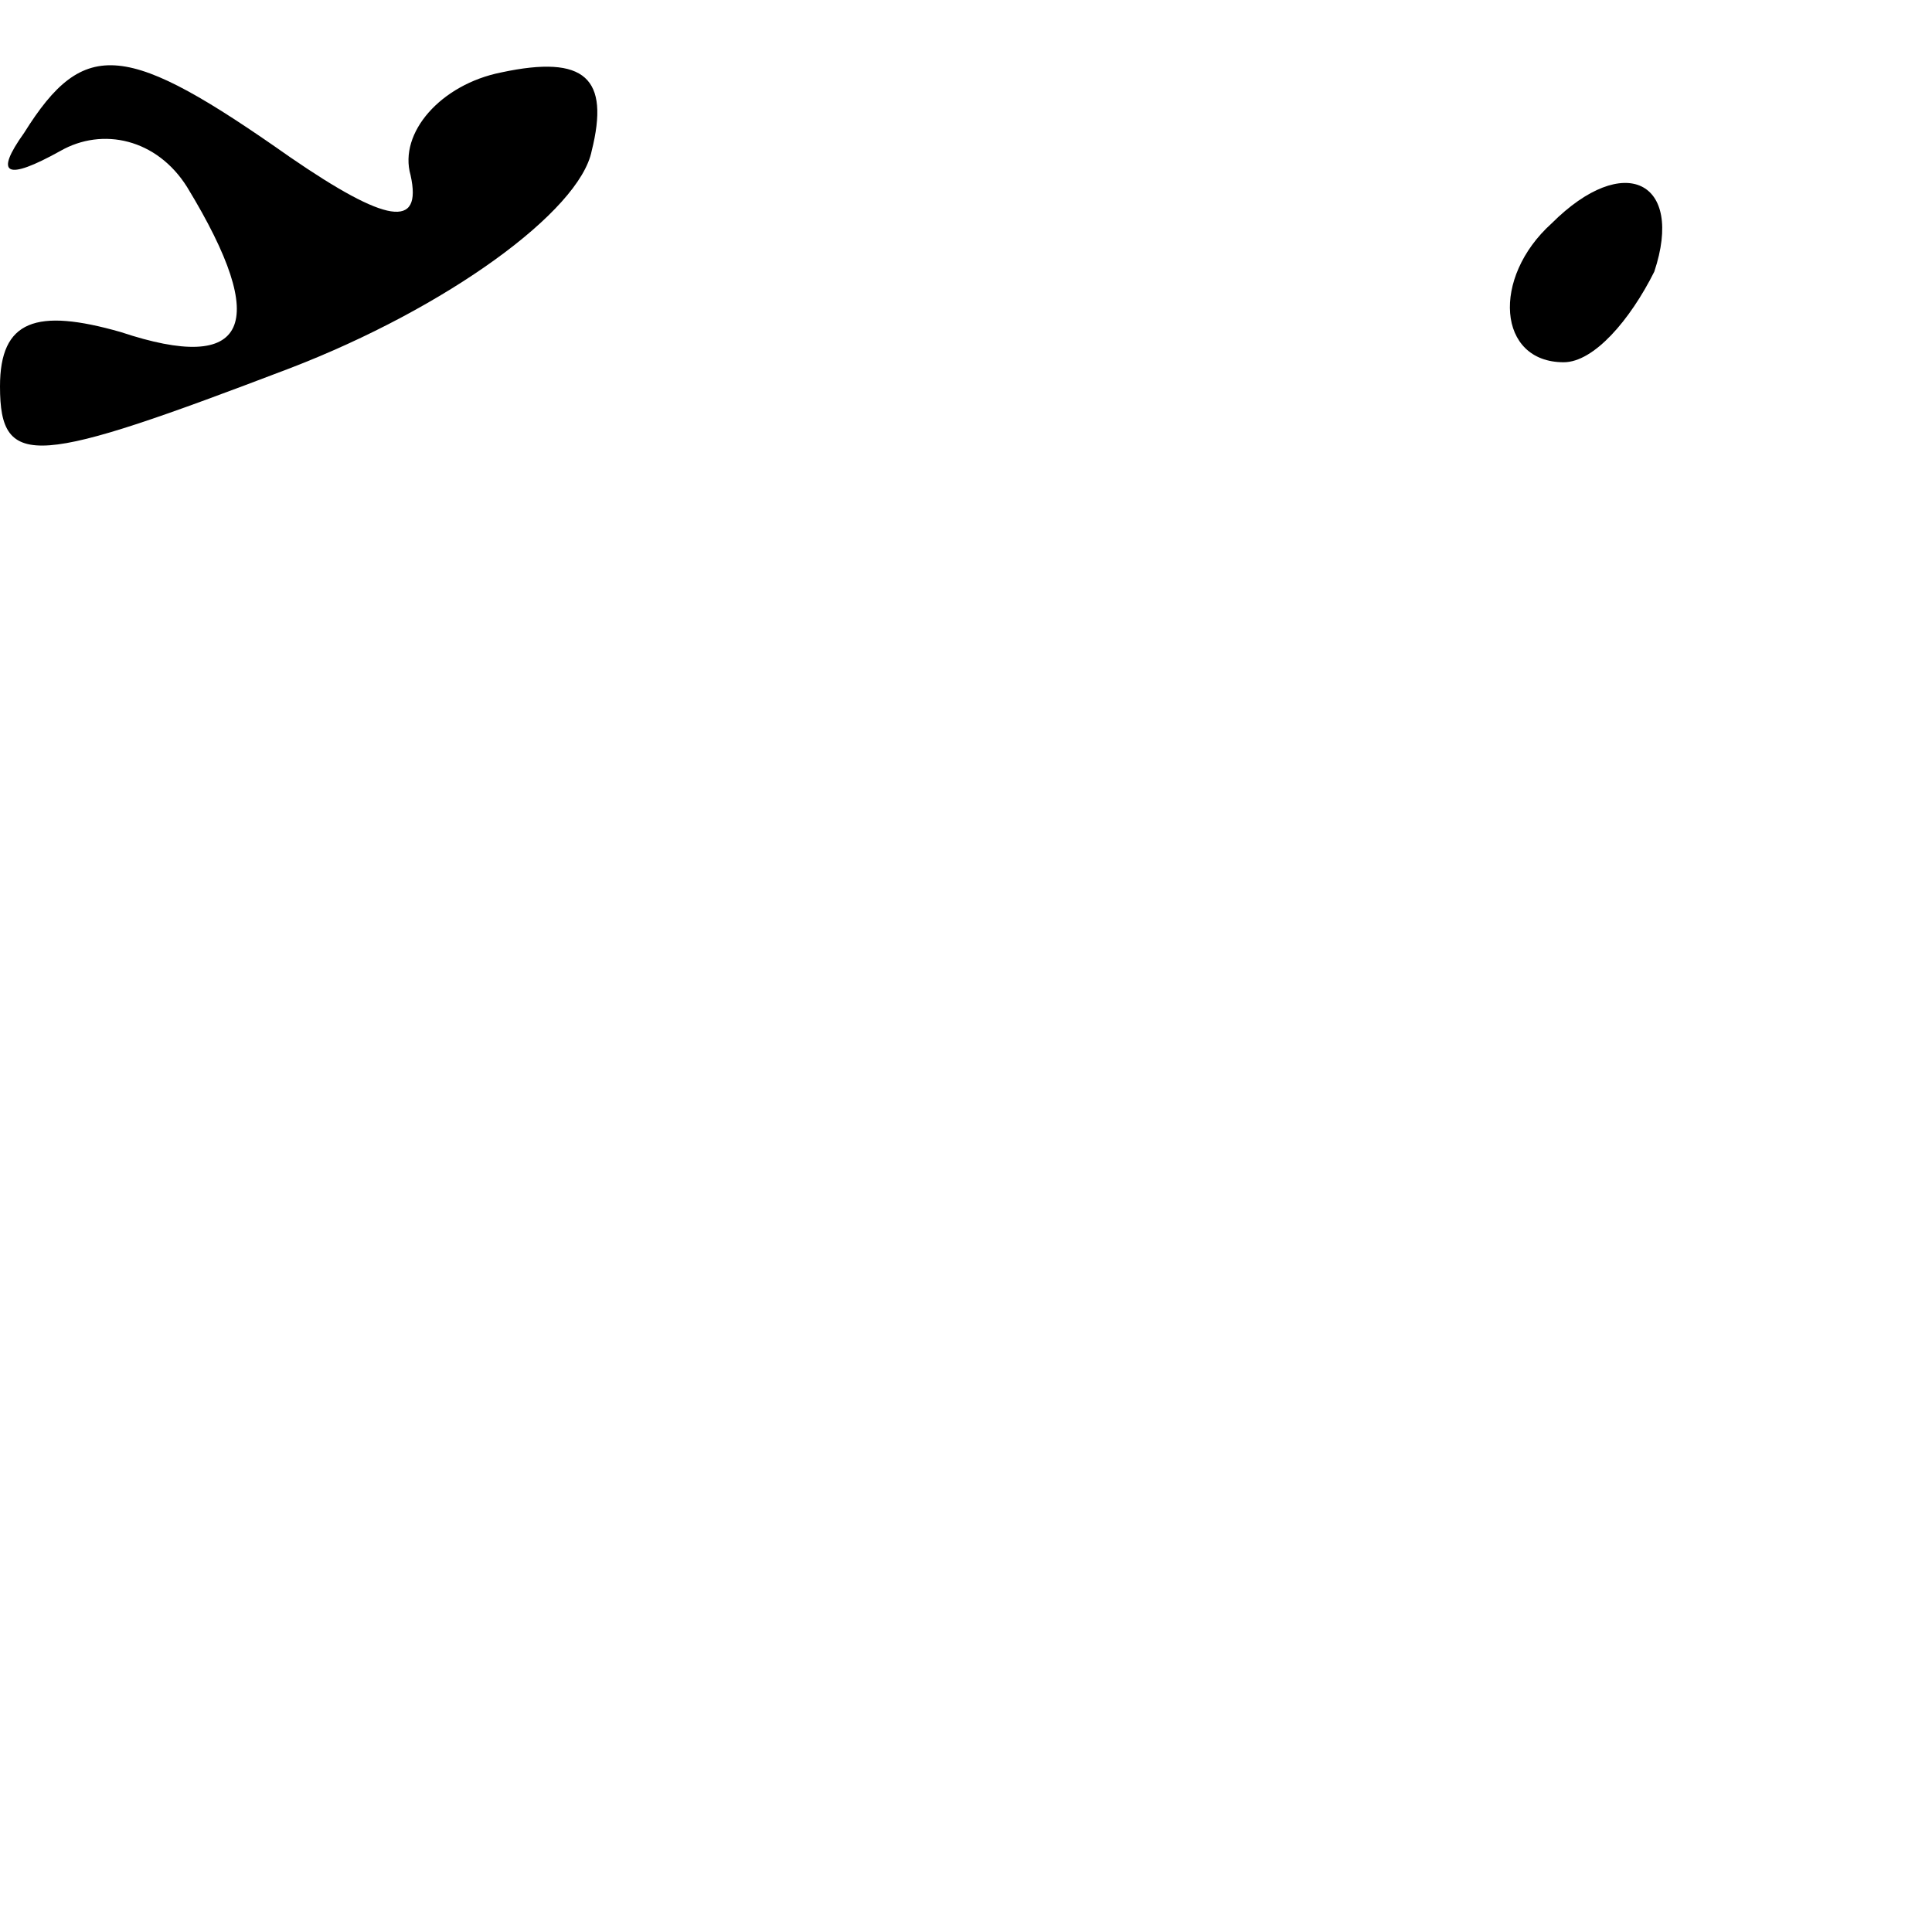 <?xml version="1.0" standalone="no"?>
<!DOCTYPE svg PUBLIC "-//W3C//DTD SVG 20010904//EN"
 "http://www.w3.org/TR/2001/REC-SVG-20010904/DTD/svg10.dtd">
<svg version="1.0" xmlns="http://www.w3.org/2000/svg"
 width="32pt" height="32pt" viewBox="0 0 32 32"
 preserveAspectRatio="xMidYMid meet">
<g transform="translate(0,32) scale(0.1,-0.1)"
fill="#000000" stroke="none">
<path fill="#000000" stroke="none" d="M4 298 c-5 -7 -3 -8 6 -3 7 4 16 2 21
-6 14 -23 10 -31 -11 -24 -14 4 -20 2 -20 -9 0 -14 6 -13 48 3 26 10 48 26 50
36 3 12 -1 16 -15 13 -10 -2 -17 -10 -15 -17 2 -9 -4 -8 -20 3 -27 19 -34 20
-44 4z"/>
<path fill="#000000" stroke="none" d="M257 283 c-10 -9 -9 -23 2 -23 5 0 11
7 15 15 5 15 -5 20 -17 8z"/>
</g>
</svg>
